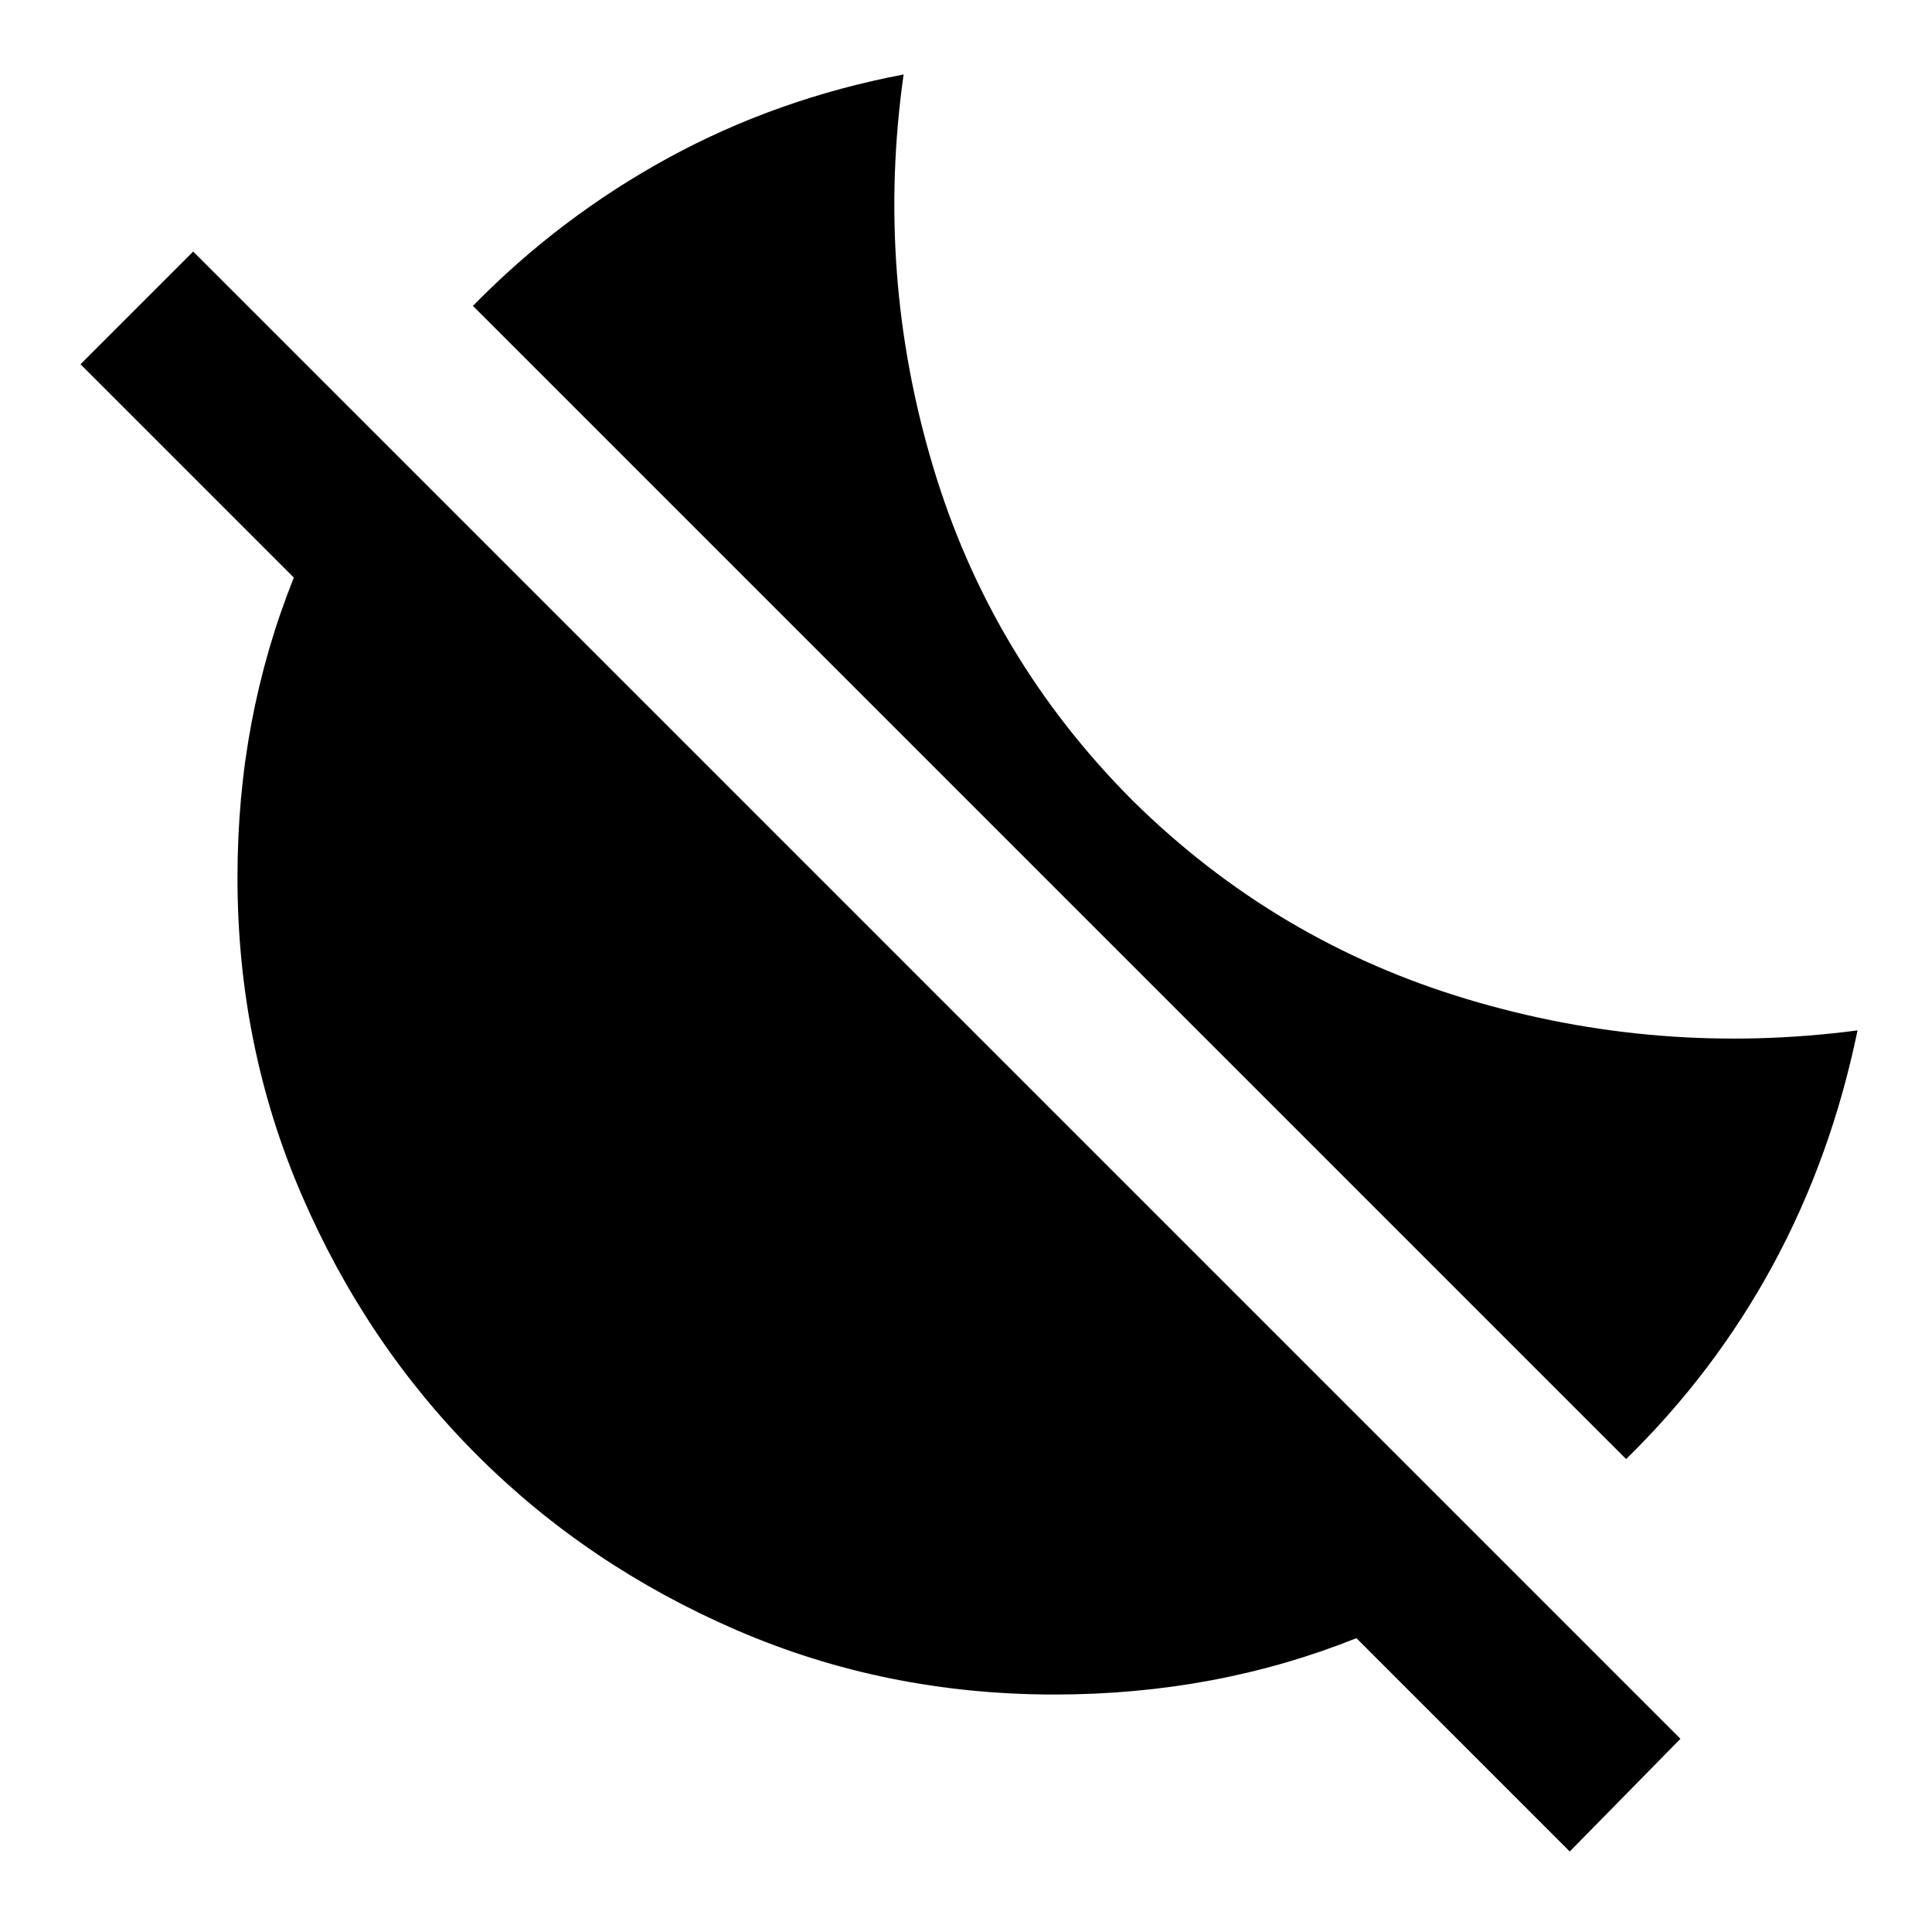 <svg xmlns="http://www.w3.org/2000/svg" height="24" width="24"><path d="M20.2 18.125 5.875 3.8Q6.95 2.7 8.3 1.962q1.35-.737 2.925-1.037-.35 2.475.363 4.862.712 2.388 2.487 4.163 1.775 1.75 4.15 2.462 2.375.713 4.85.388-.325 1.575-1.05 2.913-.725 1.337-1.825 2.412ZM19.5 23l-2.65-2.65q-.875.35-1.812.525-.938.175-1.938.175-2.1 0-3.95-.8t-3.225-2.175Q4.55 16.7 3.75 14.85q-.8-1.85-.8-3.95 0-1 .175-1.925t.525-1.8L1 4.525l1.4-1.4L20.875 21.6Z"/></svg>